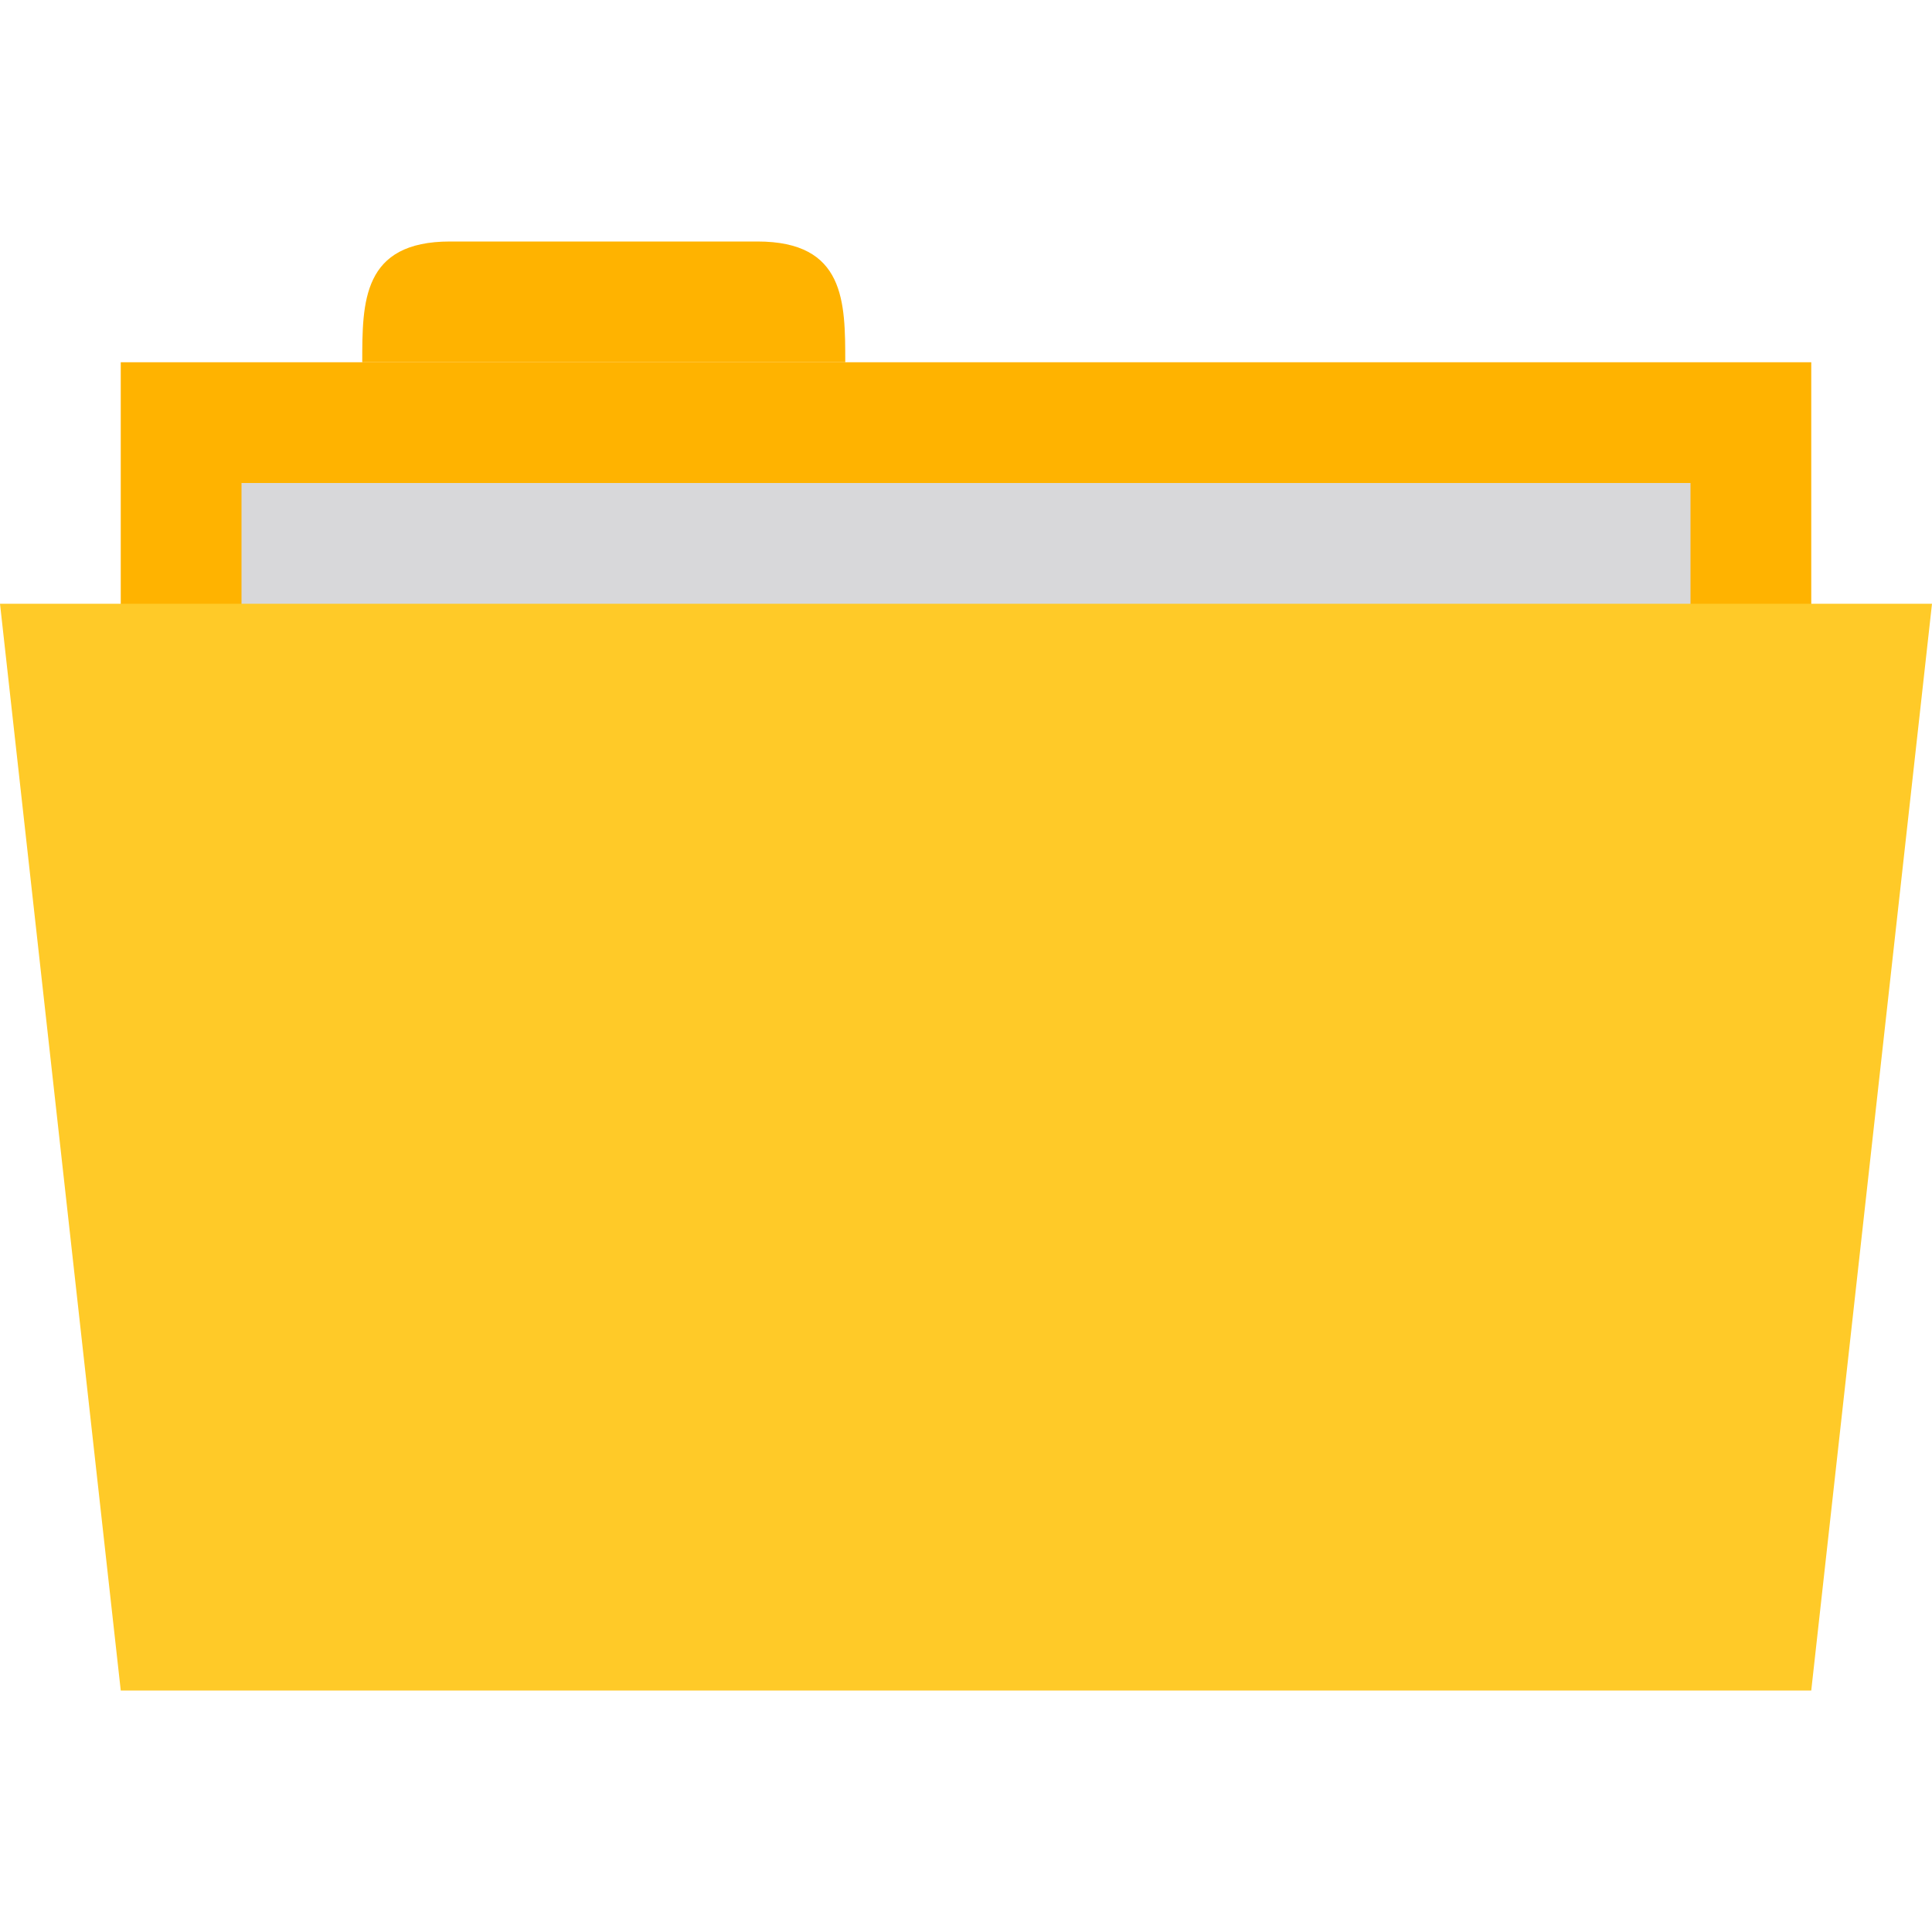 <svg xmlns="http://www.w3.org/2000/svg" width="16" height="16" viewBox="0 0 12.8 12.8">
 <path d="m 0.8 2.4 0 4 11.2 0 0 -4 z" style="fill:#ffb300;fill-opacity:1;stroke:none"/>
 <path d="m 2.4 2.4 c 0 -0.4 0 -0.8 0.582 -0.8 l 2.036 0 c 0.582 0 0.582 0.4 0.582 0.8 z" style="fill:#ffb300;fill-opacity:1;stroke:none"/>
 <rect width="12" height="4" x="2" y="4" transform="scale(0.8,0.8)" style="fill:#d8d8da;opacity:1;fill-opacity:1;stroke:none;fill-rule:evenodd"/>
 <path d="m 0 4 12.8 0 -0.8 7.2 -11.2 0 z" style="fill:#ffca28;fill-opacity:1;stroke:none"/>
</svg>
